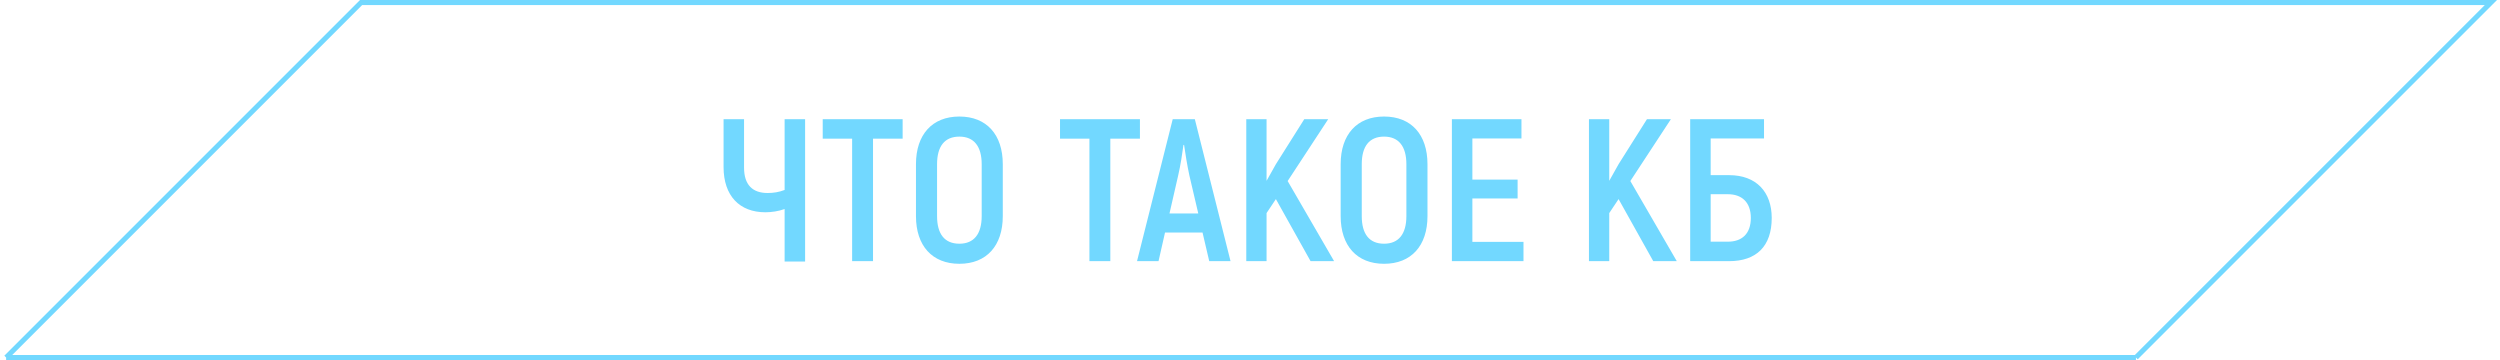 <svg width="493" height="71" viewBox="0 0 493 71" fill="none" xmlns="http://www.w3.org/2000/svg">
<path d="M1.207 70.5L71.207 0.5H217.207H481.707H491.207L421.207 70.5M1.207 70.5C1.207 70.5 103.272 70.5 114.207 70.5M1.207 70.5H114.207M421.207 70.5C421.207 70.5 267.683 70.5 114.207 70.5M421.207 70.5H114.207" stroke="#72D8FF"/>
<path d="M154.727 23.5H158.767V51.58H154.727V41.22C153.527 41.66 152.127 41.86 150.927 41.86C145.847 41.86 142.687 38.62 142.687 32.94V23.5H146.727V33.06C146.727 36.46 148.407 38.06 151.367 38.06C152.487 38.06 153.607 37.9 154.727 37.46V23.5ZM177.999 23.5V27.34H172.159V51.5H168.039V27.34H162.239V23.5H177.999ZM189.189 52.02C183.829 52.02 180.629 48.46 180.629 42.62V32.38C180.629 26.54 183.829 22.98 189.189 22.98C194.549 22.98 197.749 26.54 197.749 32.38V42.62C197.749 48.46 194.549 52.02 189.189 52.02ZM189.189 48.06C192.069 48.06 193.589 46.14 193.589 42.62V32.38C193.589 28.86 192.069 26.94 189.189 26.94C186.269 26.94 184.789 28.86 184.789 32.38V42.62C184.789 46.14 186.269 48.06 189.189 48.06ZM224.795 23.5V27.34H218.955V51.5H214.835V27.34H209.035V23.5H224.795ZM238.461 51.5L237.141 45.86H229.741L228.461 51.5H224.221L231.261 23.5H235.621L242.661 51.5H238.461ZM230.621 42.1H236.301L234.541 34.58C234.141 32.74 233.701 30.06 233.501 28.58H233.381C233.181 30.06 232.781 32.74 232.341 34.58L230.621 42.1ZM258.445 51.5L251.605 39.26L249.765 42.02V51.5H245.765V23.5H249.765V35.66L251.605 32.38L257.205 23.5H261.925L253.925 35.7L263.085 51.5H258.445ZM272.939 52.02C267.579 52.02 264.379 48.46 264.379 42.62V32.38C264.379 26.54 267.579 22.98 272.939 22.98C278.299 22.98 281.499 26.54 281.499 32.38V42.62C281.499 48.46 278.299 52.02 272.939 52.02ZM272.939 48.06C275.819 48.06 277.339 46.14 277.339 42.62V32.38C277.339 28.86 275.819 26.94 272.939 26.94C270.019 26.94 268.539 28.86 268.539 32.38V42.62C268.539 46.14 270.019 48.06 272.939 48.06ZM290.352 47.7H300.432V51.5H286.312V23.5H300.032V27.3H290.352V35.42H299.272V39.14H290.352V47.7ZM326.023 51.5L319.183 39.26L317.343 42.02V51.5H313.343V23.5H317.343V35.66L319.183 32.38L324.783 23.5H329.503L321.503 35.7L330.663 51.5H326.023ZM340.984 34.54C346.344 34.54 349.384 37.86 349.384 42.98C349.384 48.58 346.344 51.5 340.984 51.5H333.304V23.5H347.864V27.3H337.344V34.54H340.984ZM340.744 47.66C343.464 47.66 345.264 46.14 345.264 42.98C345.264 39.86 343.464 38.3 340.744 38.3H337.344V47.66H340.744Z" fill="#72D8FF"/>
</svg>
